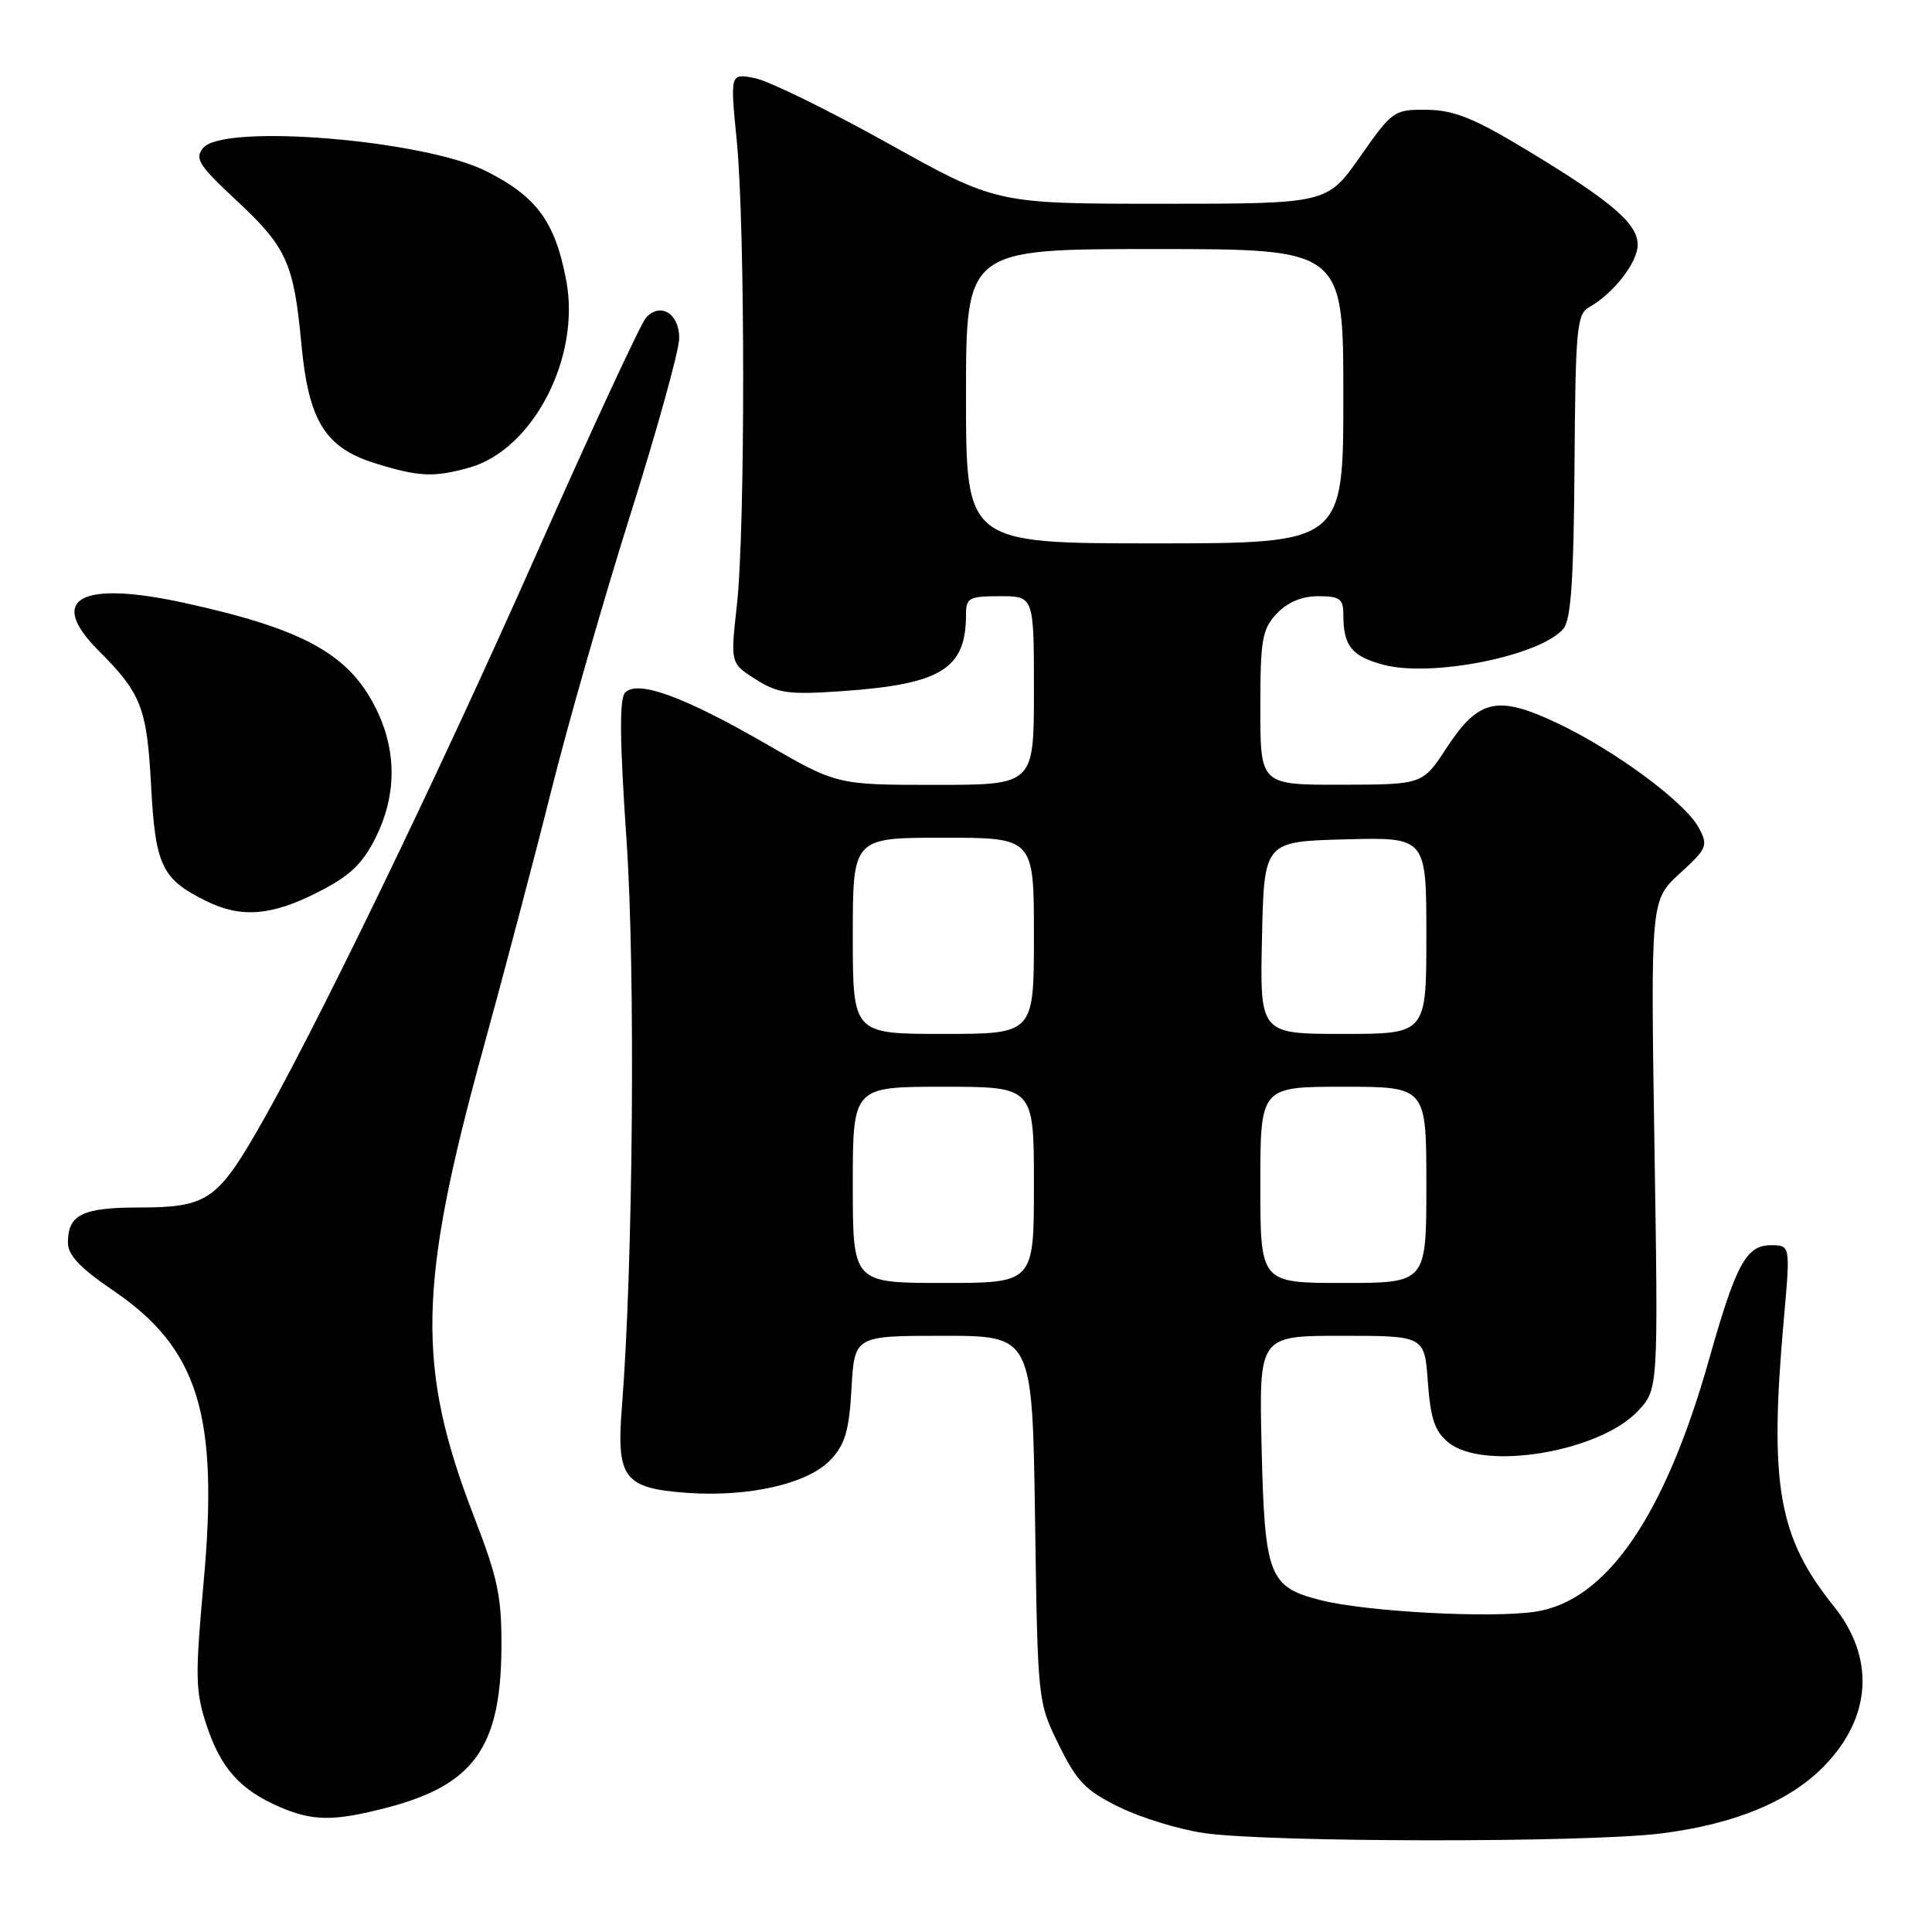 <?xml version="1.0" encoding="UTF-8" standalone="no"?>
<!DOCTYPE svg PUBLIC "-//W3C//DTD SVG 1.1//EN" "http://www.w3.org/Graphics/SVG/1.1/DTD/svg11.dtd" >
<svg xmlns="http://www.w3.org/2000/svg" xmlns:xlink="http://www.w3.org/1999/xlink" version="1.1" viewBox="0 0 256 256">
 <g >
 <path fill="currentColor"
d=" M 220.03 242.95 C 229.83 241.73 237.14 238.71 241.73 233.99 C 248.01 227.52 248.48 219.66 242.97 212.81 C 235.61 203.66 234.41 196.72 236.37 174.75 C 237.24 165.00 237.24 165.00 234.64 165.00 C 231.39 165.00 230.02 167.52 226.48 180.06 C 220.59 200.91 212.86 212.15 203.42 213.56 C 197.48 214.45 180.97 213.56 174.95 212.02 C 168.13 210.28 167.57 208.84 167.17 191.75 C 166.82 177.00 166.82 177.00 177.79 177.00 C 188.76 177.00 188.76 177.00 189.20 183.15 C 189.56 188.02 190.12 189.68 191.94 191.15 C 196.62 194.95 211.98 192.38 217.05 186.95 C 219.73 184.08 219.73 184.08 219.22 151.68 C 218.72 119.29 218.72 119.29 222.58 115.74 C 226.22 112.41 226.37 112.05 225.09 109.67 C 223.29 106.31 213.99 99.43 206.35 95.82 C 198.42 92.06 195.91 92.63 191.67 99.11 C 188.50 103.96 188.50 103.96 177.75 103.98 C 167.00 104.00 167.00 104.00 167.00 93.81 C 167.00 84.73 167.24 83.38 169.17 81.31 C 170.60 79.80 172.49 79.00 174.67 79.00 C 177.53 79.00 178.00 79.35 178.00 81.42 C 178.00 85.58 179.08 86.94 183.28 88.08 C 189.69 89.80 204.18 86.90 207.17 83.29 C 208.17 82.09 208.53 76.68 208.63 61.70 C 208.76 43.53 208.93 41.62 210.58 40.70 C 213.79 38.90 217.00 34.77 217.00 32.44 C 217.00 29.62 213.54 26.67 202.29 19.87 C 195.30 15.65 192.66 14.59 189.09 14.55 C 184.72 14.50 184.51 14.64 180.23 20.75 C 175.85 27.00 175.85 27.00 153.95 27.00 C 132.04 27.00 132.04 27.00 117.70 19.01 C 109.81 14.62 101.87 10.72 100.05 10.36 C 96.74 9.70 96.74 9.70 97.62 18.60 C 98.75 30.01 98.76 70.17 97.64 80.20 C 96.78 87.89 96.78 87.89 100.14 90.02 C 103.09 91.88 104.48 92.07 111.58 91.58 C 124.73 90.66 128.00 88.64 128.00 81.43 C 128.00 79.22 128.40 79.00 132.50 79.00 C 137.00 79.00 137.00 79.00 137.00 91.50 C 137.00 104.00 137.00 104.00 123.95 104.00 C 110.89 104.00 110.89 104.00 101.43 98.53 C 90.63 92.30 84.53 90.07 82.84 91.76 C 82.06 92.54 82.10 97.98 83.02 111.34 C 84.21 128.81 83.89 167.76 82.40 186.50 C 81.66 195.86 82.68 197.20 91.00 197.81 C 99.25 198.40 107.09 196.60 110.08 193.41 C 111.98 191.39 112.52 189.54 112.83 183.95 C 113.23 177.00 113.23 177.00 125.01 177.00 C 136.79 177.00 136.79 177.00 137.15 201.25 C 137.50 225.46 137.50 225.51 140.30 231.20 C 142.69 236.07 143.86 237.28 148.33 239.46 C 151.20 240.87 156.24 242.41 159.53 242.89 C 168.15 244.14 210.07 244.18 220.03 242.95 Z  M 51.32 239.51 C 62.74 236.53 66.34 231.54 66.44 218.50 C 66.49 211.58 66.00 209.21 62.81 200.97 C 55.17 181.19 55.37 170.41 63.98 139.13 C 66.76 129.02 70.86 113.50 73.08 104.63 C 75.30 95.76 80.02 79.31 83.56 68.08 C 87.10 56.85 90.00 46.38 90.00 44.80 C 90.00 41.53 87.50 40.00 85.59 42.11 C 84.90 42.88 78.35 57.00 71.04 73.50 C 57.72 103.54 41.21 137.62 33.87 150.21 C 28.73 159.03 27.20 160.00 18.48 160.00 C 10.91 160.00 9.00 160.94 9.00 164.66 C 9.00 166.31 10.63 168.03 14.97 170.98 C 26.27 178.65 29.00 187.42 26.99 209.55 C 25.84 222.21 25.88 224.11 27.39 228.66 C 29.26 234.29 31.82 237.16 37.01 239.41 C 41.46 241.34 44.21 241.36 51.32 239.51 Z  M 42.07 118.25 C 46.32 116.10 47.99 114.53 49.75 111.04 C 52.47 105.64 52.60 99.89 50.11 94.50 C 46.57 86.84 40.64 83.45 24.59 79.92 C 10.63 76.85 6.15 79.30 13.08 86.23 C 18.73 91.88 19.47 93.78 20.02 104.12 C 20.59 114.73 21.43 116.48 27.32 119.39 C 31.94 121.67 35.94 121.36 42.07 118.25 Z  M 62.15 61.97 C 70.61 59.63 76.97 47.38 75.03 37.17 C 73.56 29.38 71.13 26.07 64.45 22.69 C 56.20 18.53 29.62 16.34 26.92 19.60 C 25.76 20.99 26.33 21.90 31.28 26.51 C 37.99 32.75 38.93 34.83 39.94 45.63 C 40.89 55.82 43.10 59.35 49.81 61.42 C 55.56 63.19 57.48 63.27 62.15 61.97 Z  M 113.00 157.00 C 113.00 144.00 113.00 144.00 125.00 144.00 C 137.00 144.00 137.00 144.00 137.00 157.00 C 137.00 170.00 137.00 170.00 125.00 170.00 C 113.00 170.00 113.00 170.00 113.00 157.00 Z  M 167.00 157.00 C 167.00 144.00 167.00 144.00 178.00 144.00 C 189.00 144.00 189.00 144.00 189.00 157.00 C 189.00 170.00 189.00 170.00 178.00 170.00 C 167.00 170.00 167.00 170.00 167.00 157.00 Z  M 113.00 124.00 C 113.00 111.00 113.00 111.00 125.00 111.00 C 137.00 111.00 137.00 111.00 137.00 124.00 C 137.00 137.00 137.00 137.00 125.00 137.00 C 113.00 137.00 113.00 137.00 113.00 124.00 Z  M 167.22 124.25 C 167.50 111.50 167.50 111.50 178.25 111.22 C 189.00 110.93 189.00 110.93 189.00 123.97 C 189.00 137.00 189.00 137.00 177.97 137.00 C 166.94 137.00 166.94 137.00 167.22 124.25 Z  M 128.00 52.50 C 128.00 33.00 128.00 33.00 153.00 33.00 C 178.00 33.00 178.00 33.00 178.00 52.50 C 178.00 72.00 178.00 72.00 153.00 72.00 C 128.00 72.00 128.00 72.00 128.00 52.50 Z "/>
</g>
</svg>